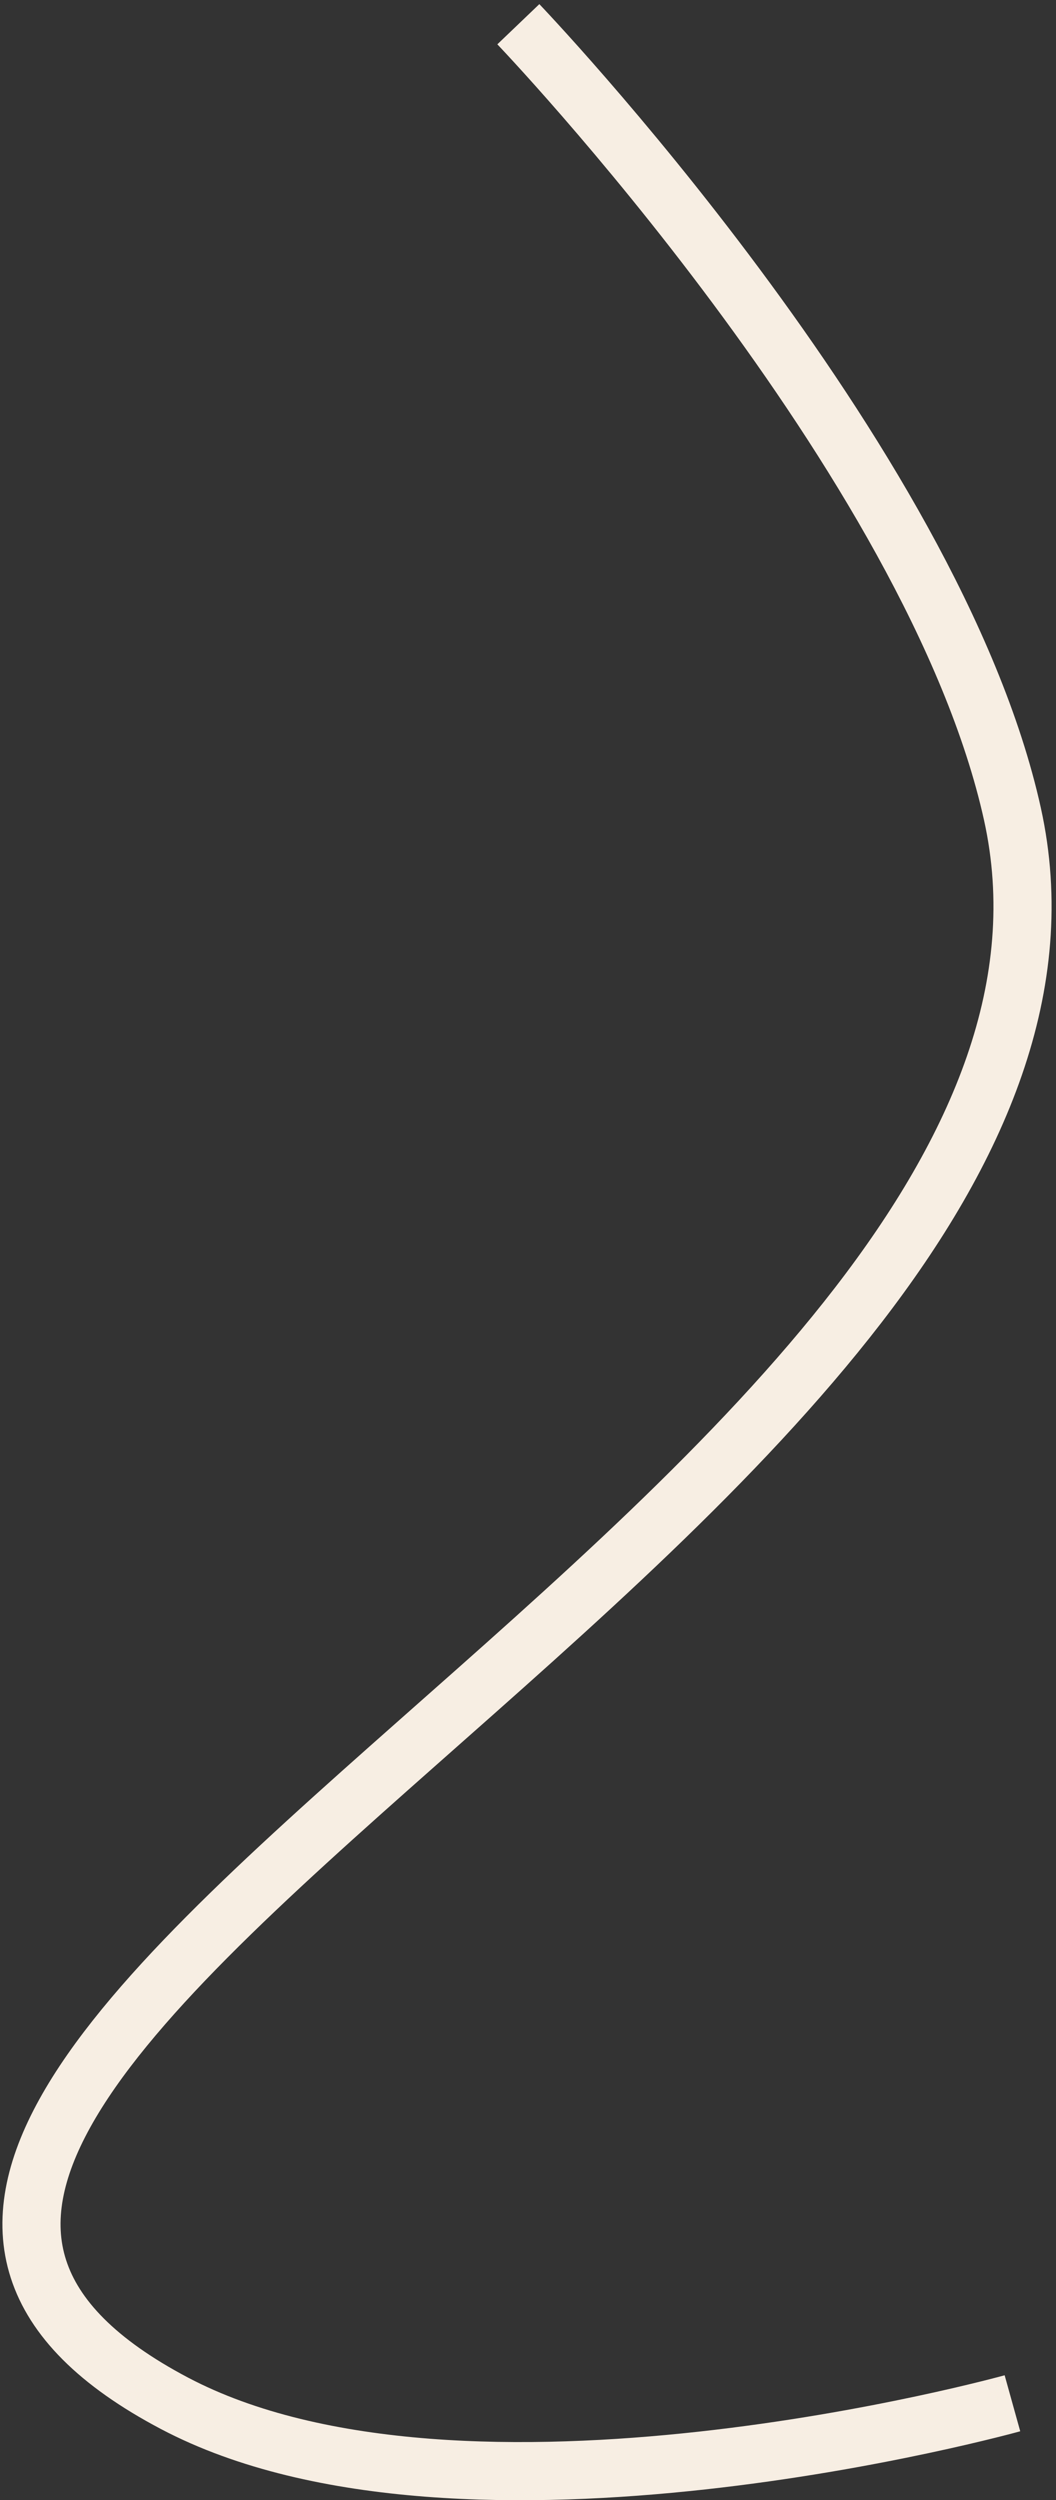 <svg width="109" height="258" viewBox="0 0 109 258" fill="none" xmlns="http://www.w3.org/2000/svg">
<rect x="0" y="0" width="109" height="258" fill="#333333" stroke="none"/>
<path d="M53.503 2.5C53.503 2.5 96.405 47.338 104.503 84C120.121 154.704 -46.043 214.22 18.003 248C47.882 263.759 104.503 248 104.503 248" stroke="#F7EEE3" stroke-width="6"/>
</svg>
